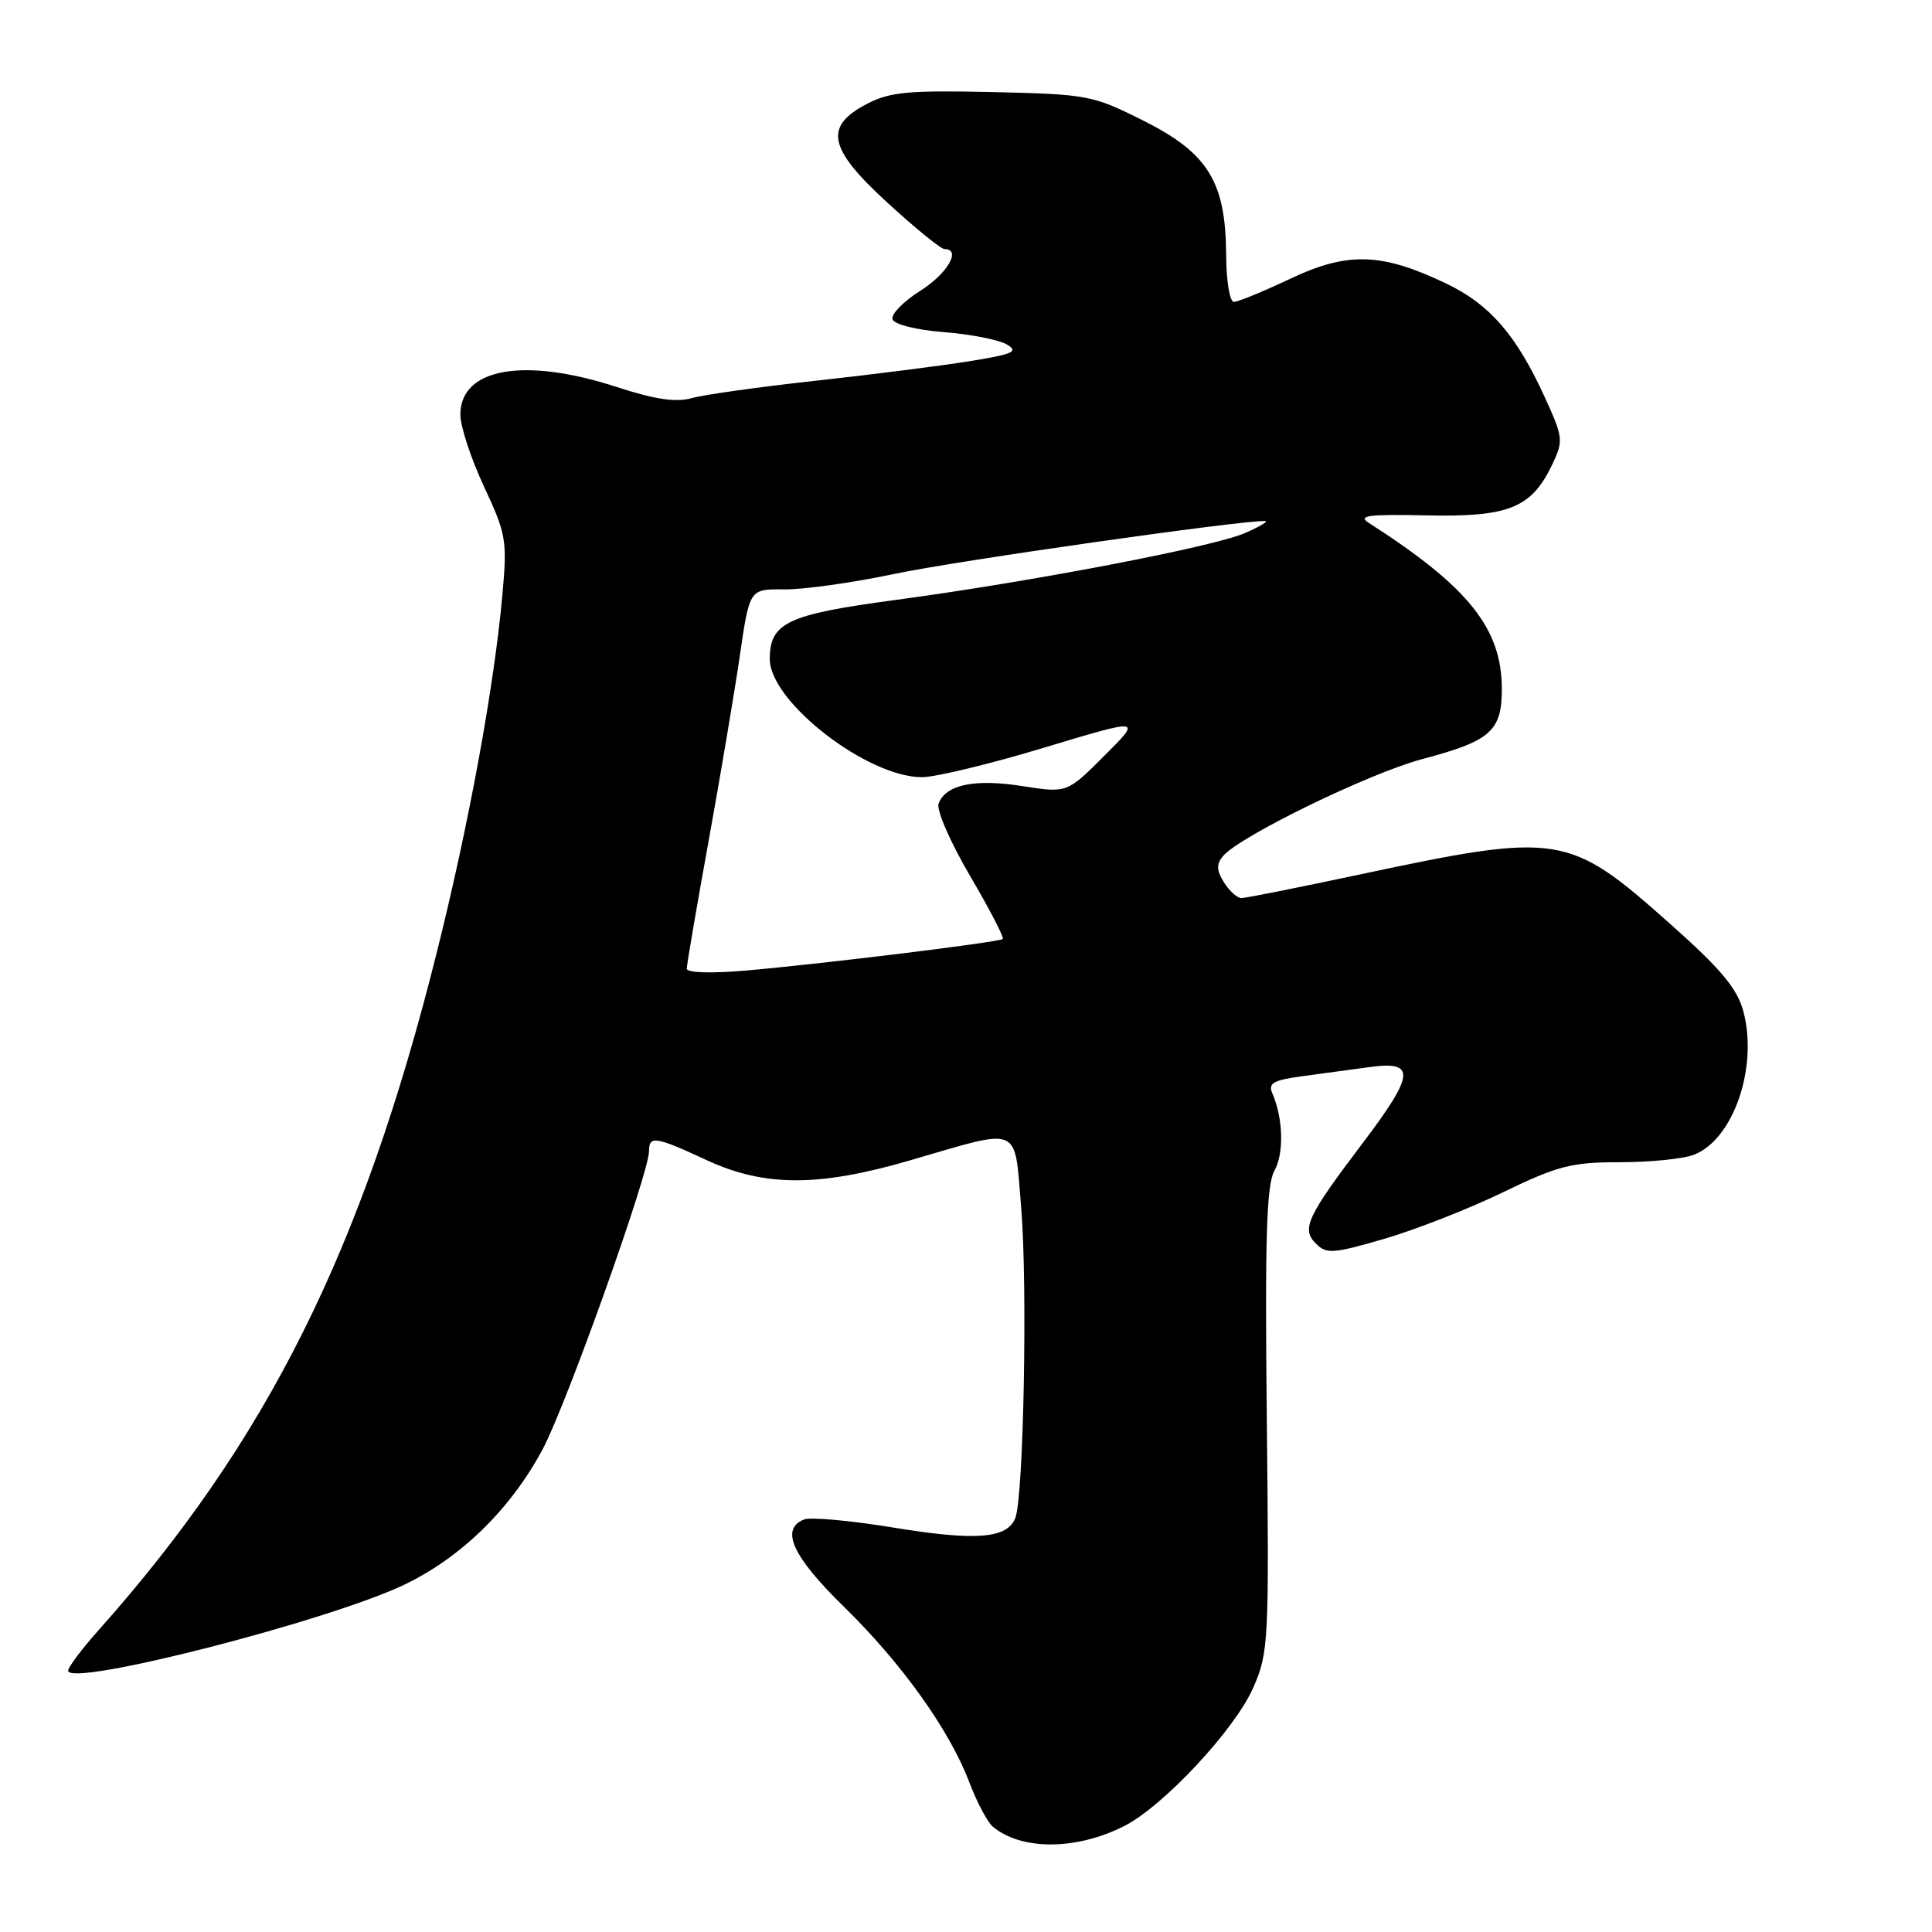 <?xml version="1.0" encoding="UTF-8" standalone="no"?>
<!DOCTYPE svg PUBLIC "-//W3C//DTD SVG 1.1//EN" "http://www.w3.org/Graphics/SVG/1.1/DTD/svg11.dtd" >
<svg xmlns="http://www.w3.org/2000/svg" xmlns:xlink="http://www.w3.org/1999/xlink" version="1.1" viewBox="0 0 256 256">
 <g >
 <path fill="currentColor"
d=" M 149.00 241.94 C 154.19 239.29 163.61 229.19 166.05 223.65 C 168.10 218.98 168.17 217.64 167.86 188.15 C 167.60 164.04 167.82 157.00 168.86 155.14 C 170.16 152.84 170.03 148.16 168.59 144.87 C 168.01 143.54 168.72 143.13 172.44 142.62 C 174.95 142.28 179.03 141.72 181.50 141.39 C 187.63 140.55 187.47 142.33 180.62 151.39 C 173.17 161.23 172.41 162.84 174.36 164.78 C 175.76 166.19 176.63 166.13 183.40 164.16 C 187.52 162.96 194.60 160.19 199.14 157.99 C 206.43 154.46 208.24 154.00 214.63 154.00 C 218.61 154.00 223.02 153.56 224.43 153.02 C 229.67 151.03 232.99 141.40 231.00 133.99 C 230.18 130.97 228.04 128.40 221.34 122.45 C 207.80 110.40 206.72 110.23 180.00 115.91 C 172.03 117.61 165.05 119.00 164.49 119.00 C 163.94 119.00 162.90 118.06 162.18 116.92 C 161.19 115.33 161.16 114.51 162.05 113.44 C 164.22 110.83 181.47 102.43 188.50 100.57 C 197.50 98.19 199.00 96.87 199.00 91.31 C 199.00 83.27 194.59 77.76 181.38 69.29 C 179.85 68.31 181.28 68.13 189.04 68.29 C 199.91 68.53 202.93 67.31 205.67 61.57 C 207.18 58.39 207.14 57.99 204.69 52.63 C 200.91 44.37 197.42 40.35 191.65 37.58 C 183.09 33.48 178.59 33.33 171.00 36.92 C 167.43 38.61 164.05 40.00 163.50 40.00 C 162.94 40.00 162.49 37.23 162.47 33.75 C 162.42 24.10 160.08 20.29 151.53 16.00 C 144.77 12.61 144.15 12.49 131.53 12.20 C 120.55 11.95 117.95 12.18 115.00 13.70 C 109.11 16.73 109.68 19.61 117.59 26.86 C 121.28 30.24 124.67 33.00 125.14 33.00 C 127.44 33.00 125.55 36.26 121.93 38.54 C 119.70 39.95 118.05 41.65 118.26 42.30 C 118.49 42.99 121.39 43.72 125.08 44.01 C 128.61 44.29 132.36 45.02 133.41 45.64 C 135.03 46.59 134.26 46.93 128.41 47.87 C 124.61 48.48 115.42 49.65 108.00 50.46 C 100.58 51.27 93.21 52.31 91.63 52.76 C 89.58 53.34 86.78 52.93 81.75 51.29 C 69.46 47.28 61.00 48.77 61.00 54.94 C 61.00 56.50 62.41 60.79 64.13 64.47 C 67.08 70.77 67.22 71.60 66.57 78.83 C 65.46 91.10 62.12 109.28 57.85 126.31 C 47.98 165.74 35.40 190.92 13.07 216.00 C 10.86 218.47 9.05 220.89 9.03 221.36 C 8.95 223.65 43.69 214.76 53.68 209.93 C 61.19 206.30 67.72 199.88 71.92 192.00 C 75.06 186.11 86.00 155.44 86.00 152.54 C 86.00 150.44 86.84 150.57 93.63 153.72 C 101.28 157.27 108.46 157.28 120.50 153.78 C 135.53 149.41 134.37 148.92 135.31 160.00 C 136.17 170.19 135.64 198.42 134.53 201.16 C 133.43 203.88 129.30 204.20 118.43 202.42 C 112.77 201.49 107.44 201.00 106.57 201.33 C 103.33 202.58 104.98 206.21 111.79 212.87 C 119.50 220.40 125.85 229.28 128.47 236.24 C 129.46 238.84 130.85 241.46 131.57 242.06 C 135.38 245.22 142.68 245.17 149.00 241.94 Z  M 91.00 128.35 C 91.00 127.84 92.30 120.24 93.89 111.46 C 95.48 102.68 97.35 91.57 98.05 86.77 C 99.32 78.04 99.32 78.04 103.91 78.10 C 106.43 78.13 113.00 77.21 118.50 76.05 C 126.71 74.31 164.70 68.90 167.66 69.04 C 168.12 69.06 166.93 69.77 165.00 70.62 C 160.82 72.46 136.63 77.09 118.50 79.52 C 104.32 81.42 102.00 82.52 102.00 87.33 C 102.00 92.99 114.97 103.03 122.21 102.98 C 124.02 102.96 131.31 101.20 138.41 99.05 C 151.32 95.16 151.32 95.16 146.35 100.12 C 141.39 105.09 141.39 105.09 135.46 104.16 C 129.14 103.17 125.33 103.96 124.37 106.47 C 124.05 107.31 125.90 111.56 128.52 116.03 C 131.12 120.46 133.08 124.24 132.87 124.42 C 132.39 124.85 108.80 127.74 98.75 128.61 C 94.18 129.00 91.00 128.90 91.00 128.35 Z "/>
</g>
</svg>